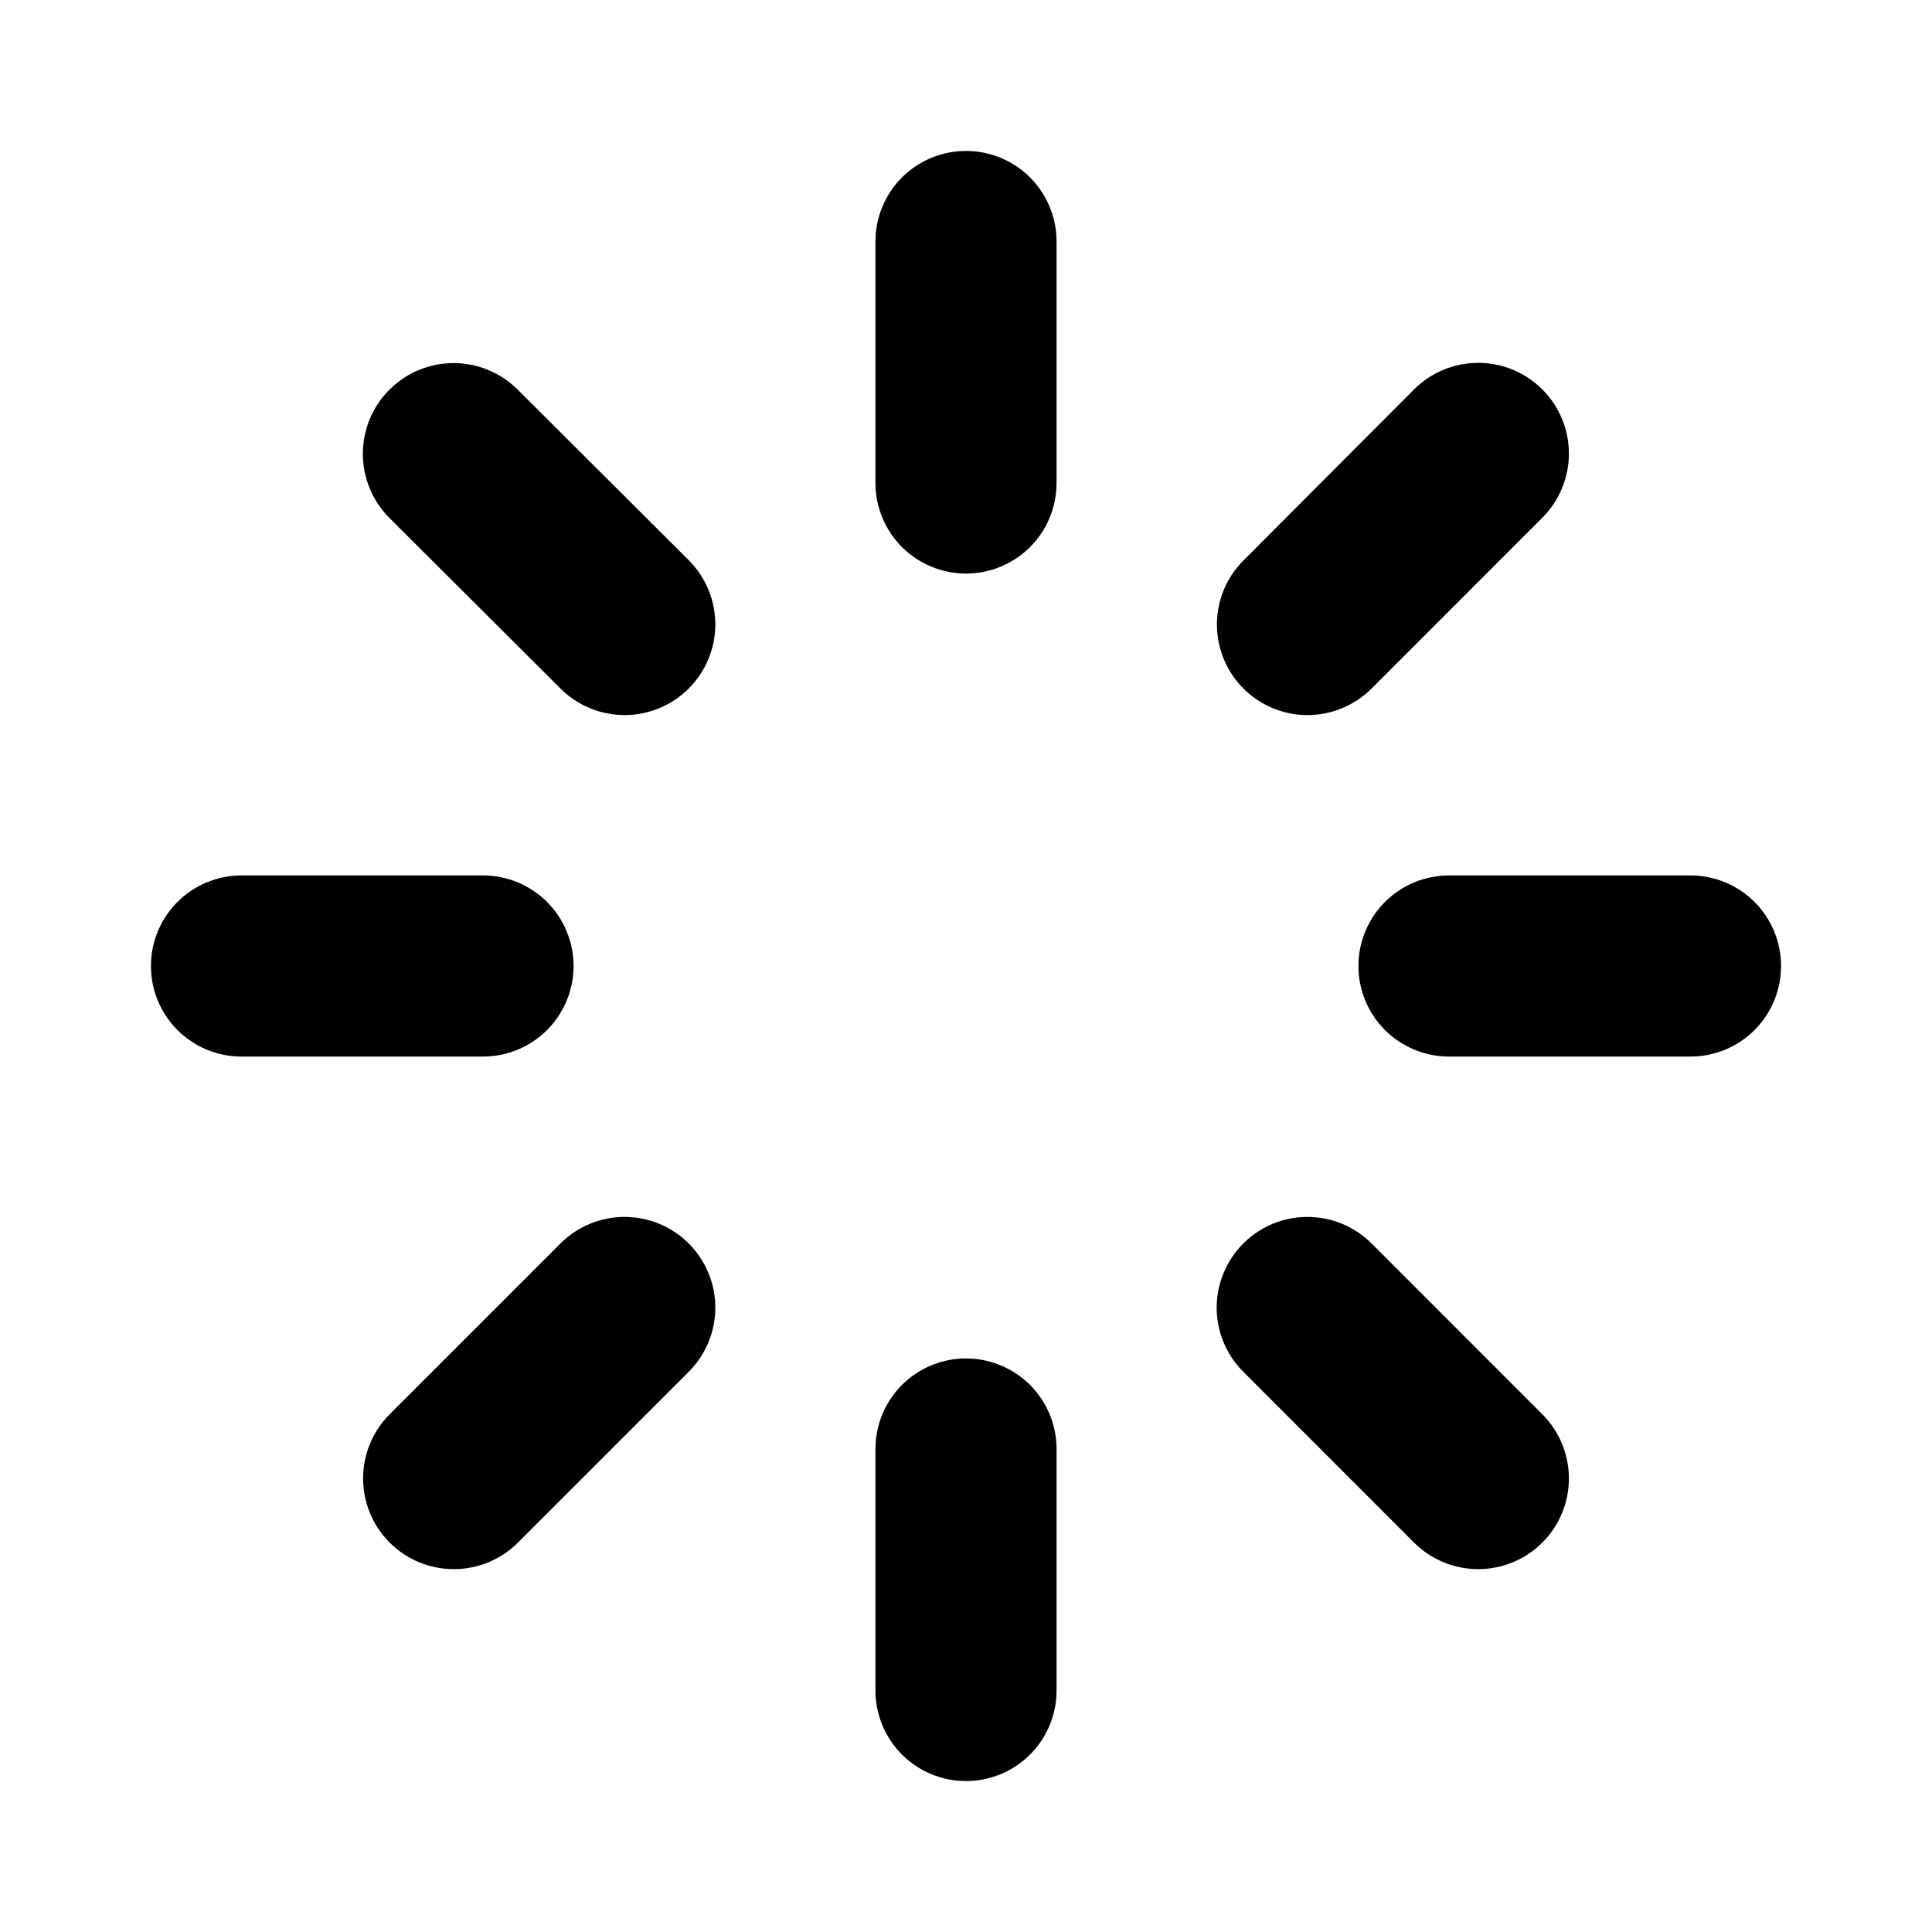 <svg viewBox="0 0 32 32"
    xmlns="http://www.w3.org/2000/svg">
    <path d="M17.5 4V8C17.5 8.398 17.342 8.779 17.061 9.061C16.779 9.342 16.398 9.5 16 9.5C15.602 9.5 15.221 9.342 14.939 9.061C14.658 8.779 14.5 8.398 14.5 8V4C14.5 3.602 14.658 3.221 14.939 2.939C15.221 2.658 15.602 2.5 16 2.5C16.398 2.5 16.779 2.658 17.061 2.939C17.342 3.221 17.5 3.602 17.5 4ZM21.656 11.844C21.853 11.844 22.049 11.805 22.231 11.729C22.413 11.654 22.578 11.543 22.718 11.404L25.546 8.575C25.828 8.293 25.986 7.911 25.986 7.513C25.986 7.114 25.828 6.732 25.546 6.45C25.265 6.168 24.882 6.01 24.484 6.01C24.085 6.01 23.703 6.168 23.421 6.45L20.596 9.283C20.386 9.492 20.243 9.759 20.185 10.05C20.127 10.341 20.157 10.643 20.27 10.917C20.384 11.191 20.576 11.426 20.823 11.591C21.069 11.756 21.36 11.844 21.656 11.844ZM28 14.5H24C23.602 14.5 23.221 14.658 22.939 14.939C22.658 15.221 22.5 15.602 22.5 16C22.5 16.398 22.658 16.779 22.939 17.061C23.221 17.342 23.602 17.5 24 17.5H28C28.398 17.5 28.779 17.342 29.061 17.061C29.342 16.779 29.5 16.398 29.5 16C29.5 15.602 29.342 15.221 29.061 14.939C28.779 14.658 28.398 14.5 28 14.5ZM22.718 20.596C22.578 20.457 22.412 20.346 22.23 20.27C22.048 20.195 21.852 20.156 21.655 20.156C21.458 20.156 21.262 20.195 21.08 20.27C20.898 20.346 20.732 20.457 20.593 20.596C20.453 20.736 20.342 20.901 20.267 21.084C20.191 21.266 20.152 21.461 20.152 21.659C20.152 21.856 20.191 22.052 20.267 22.234C20.342 22.416 20.453 22.582 20.593 22.721L23.421 25.55C23.703 25.832 24.085 25.99 24.484 25.99C24.882 25.99 25.265 25.832 25.546 25.55C25.828 25.268 25.986 24.886 25.986 24.488C25.986 24.089 25.828 23.707 25.546 23.425L22.718 20.596ZM16 22.5C15.602 22.5 15.221 22.658 14.939 22.939C14.658 23.221 14.5 23.602 14.5 24V28C14.5 28.398 14.658 28.779 14.939 29.061C15.221 29.342 15.602 29.5 16 29.5C16.398 29.5 16.779 29.342 17.061 29.061C17.342 28.779 17.5 28.398 17.5 28V24C17.5 23.602 17.342 23.221 17.061 22.939C16.779 22.658 16.398 22.5 16 22.5ZM9.283 20.596L6.454 23.425C6.172 23.707 6.014 24.089 6.014 24.488C6.014 24.886 6.172 25.268 6.454 25.55C6.736 25.832 7.118 25.99 7.516 25.99C7.915 25.99 8.297 25.832 8.579 25.55L11.408 22.721C11.689 22.439 11.848 22.057 11.848 21.659C11.848 21.26 11.689 20.878 11.408 20.596C11.126 20.314 10.743 20.156 10.345 20.156C9.946 20.156 9.564 20.314 9.283 20.596ZM9.5 16C9.5 15.602 9.342 15.221 9.061 14.939C8.779 14.658 8.398 14.5 8 14.5H4C3.602 14.5 3.221 14.658 2.939 14.939C2.658 15.221 2.5 15.602 2.5 16C2.5 16.398 2.658 16.779 2.939 17.061C3.221 17.342 3.602 17.5 4 17.5H8C8.398 17.5 8.779 17.342 9.061 17.061C9.342 16.779 9.5 16.398 9.5 16ZM8.575 6.454C8.293 6.172 7.911 6.014 7.513 6.014C7.114 6.014 6.732 6.172 6.45 6.454C6.168 6.736 6.01 7.118 6.01 7.516C6.01 7.915 6.168 8.297 6.45 8.579L9.283 11.404C9.564 11.685 9.946 11.844 10.345 11.844C10.743 11.844 11.126 11.685 11.408 11.404C11.689 11.122 11.848 10.74 11.848 10.341C11.848 9.943 11.689 9.561 11.408 9.279L8.575 6.454Z" />
</svg>
